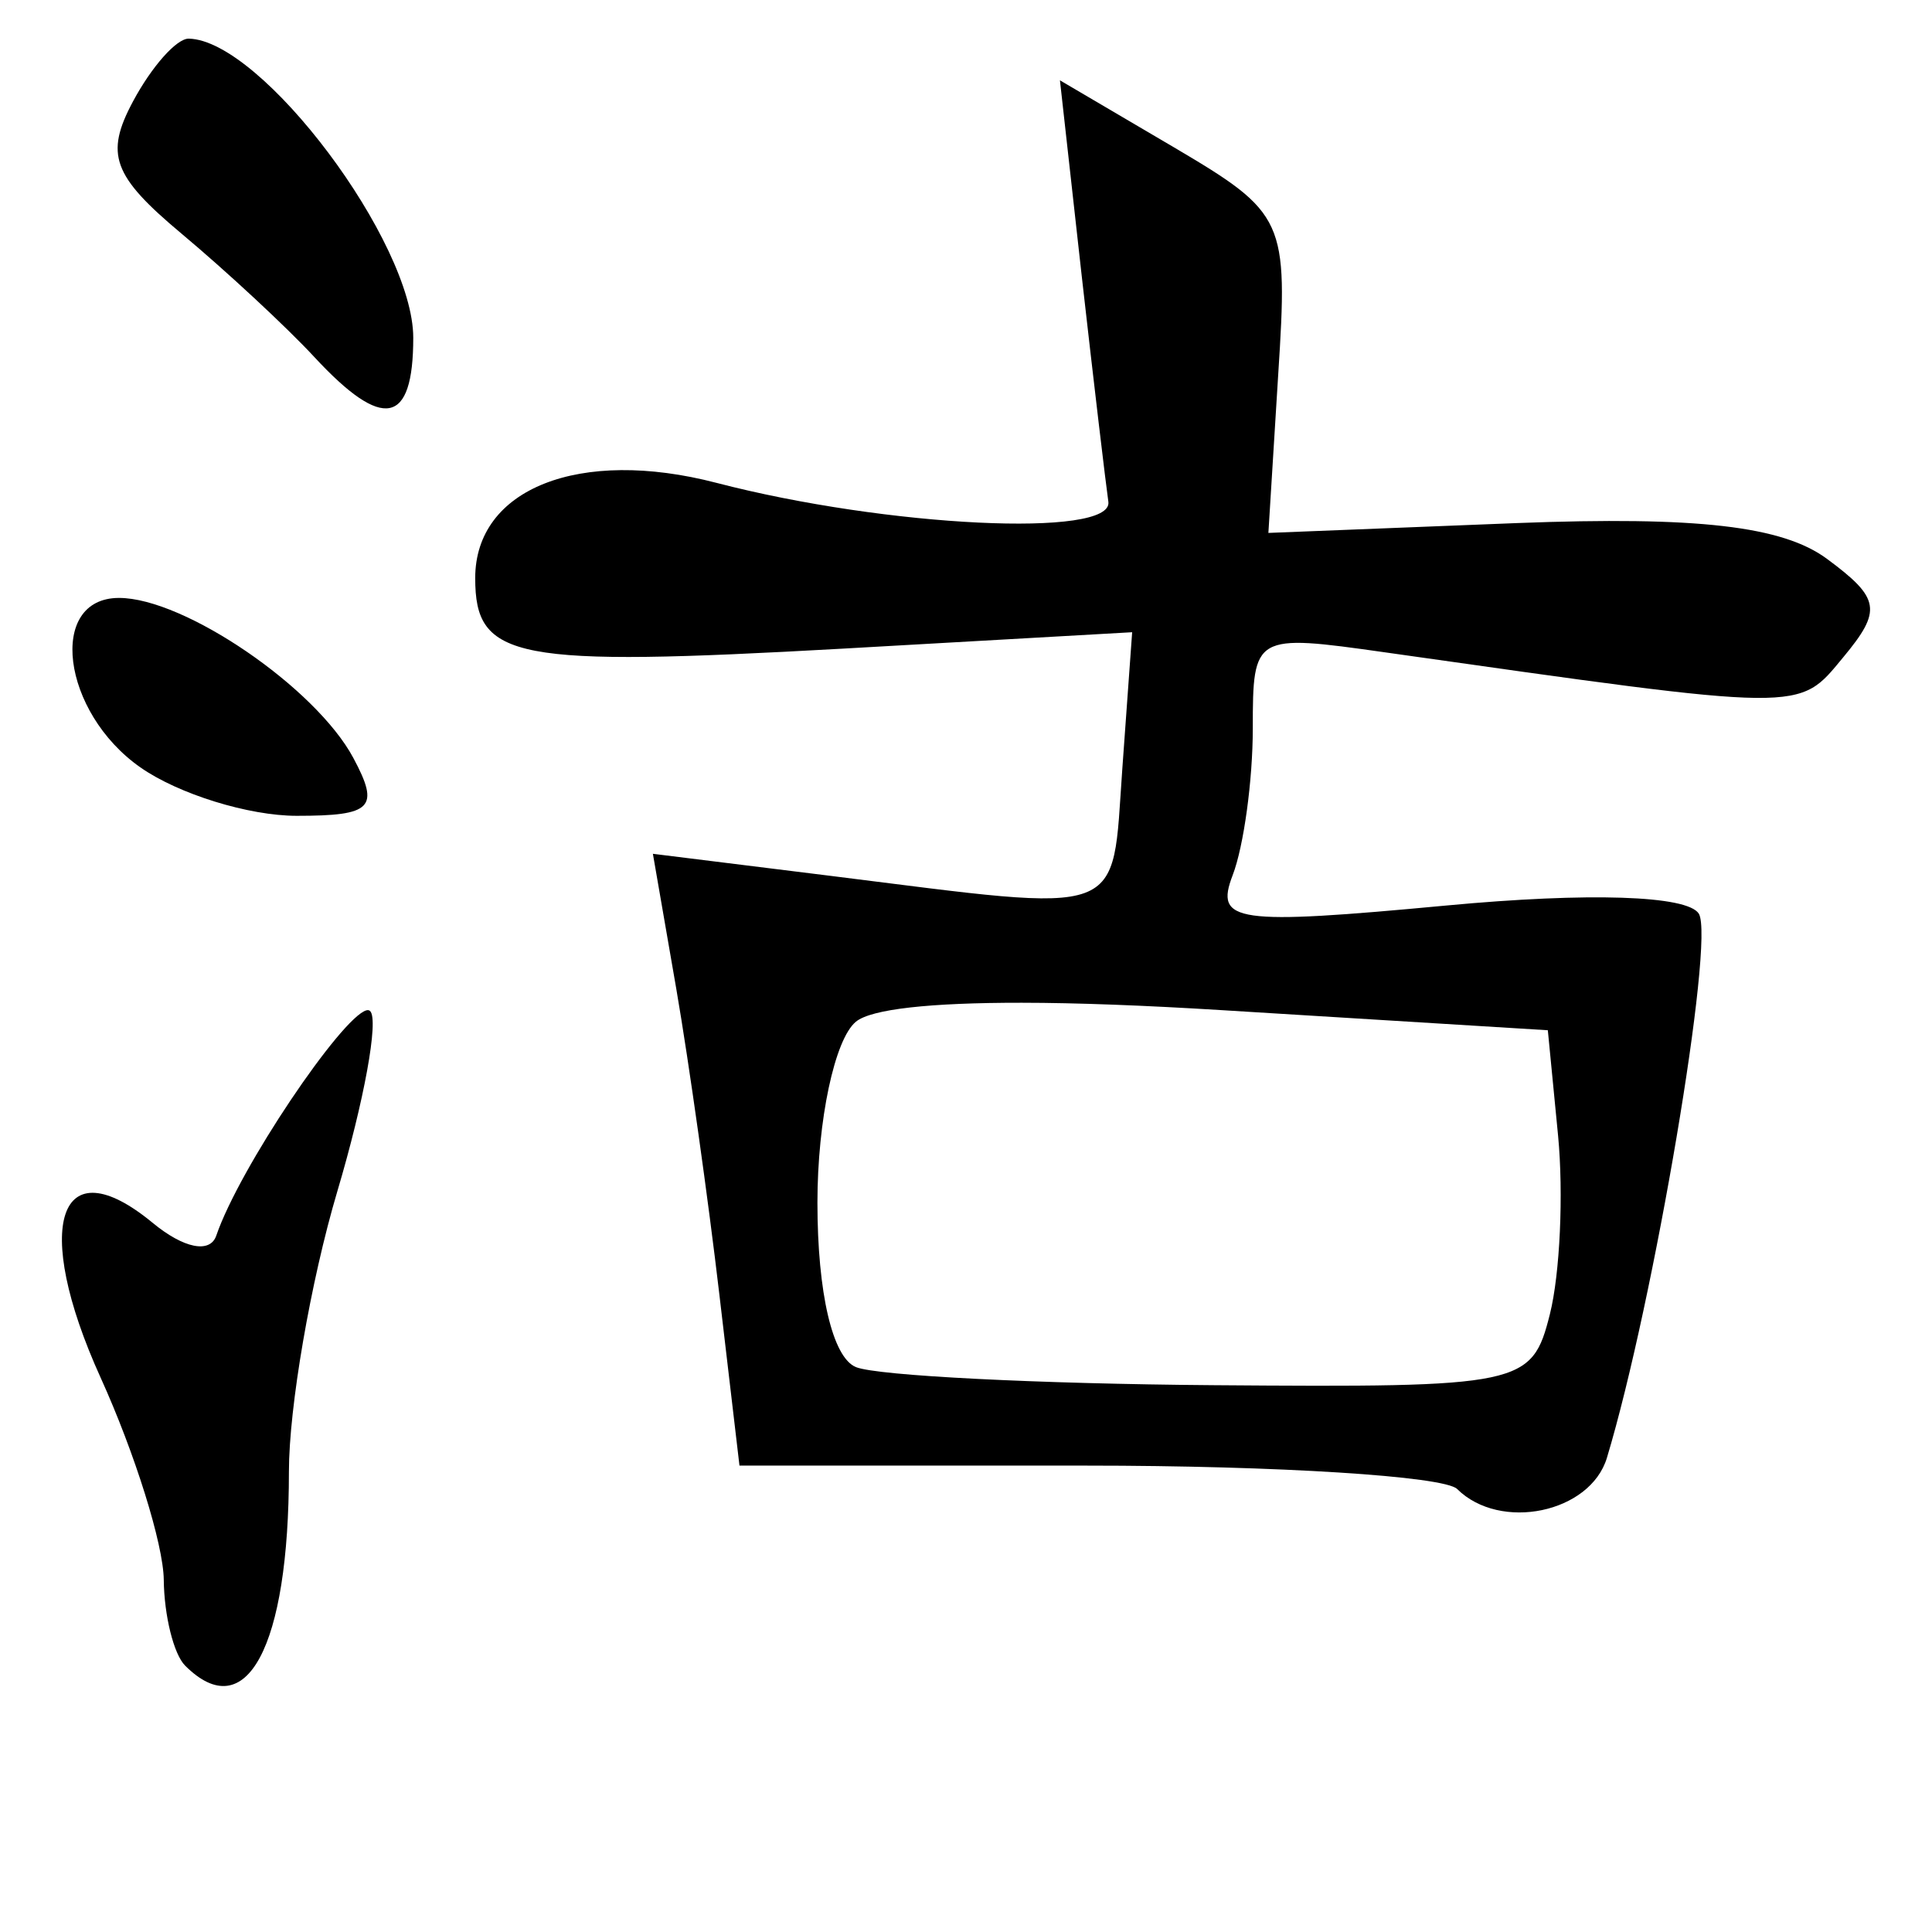 <?xml version="1.0" encoding="UTF-8" standalone="no"?>
<!-- Created with Inkscape (http://www.inkscape.org/) -->

<svg
   xmlns:dc="http://purl.org/dc/elements/1.1/"
   xmlns:cc="http://creativecommons.org/ns#"
   xmlns:rdf="http://www.w3.org/1999/02/22-rdf-syntax-ns#"
   xmlns:svg="http://www.w3.org/2000/svg"
   xmlns="http://www.w3.org/2000/svg"
   xmlns:sodipodi="http://sodipodi.sourceforge.net/DTD/sodipodi-0.dtd"
   xmlns:inkscape="http://www.inkscape.org/namespaces/inkscape"
   width="1000"
   height="1000"
   id="svg3105"
   version="1.1"
   inkscape:version="0.48.3.1 r9886"
   sodipodi:docname="y.svg">
  <defs
     id="defs5498" />
  <sodipodi:namedview
     inkscape:window-height="699"
     inkscape:window-width="1051"
     inkscape:pageshadow="2"
     inkscape:pageopacity="0.0"
     borderopacity="1.0"
     bordercolor="#666666"
     pagecolor="#ffffff"
     id="base"
     showgrid="false"
     showguides="true"
     inkscape:guide-bbox="true"
     inkscape:zoom="0.454"
     inkscape:cx="148.65925"
     inkscape:cy="447.29593"
     inkscape:window-x="1992"
     inkscape:window-y="842"
     inkscape:current-layer="layer1"
     inkscape:snap-bbox="true"
     inkscape:window-maximized="0">
    <sodipodi:guide
       orientation="horizontal"
       position="200"
       id="guide5596" />
  </sodipodi:namedview>
  <g
     inkscape:label="Layer 1"
     inkscape:groupmode="layer"
     id="layer1">
    <g
       id="g3181"
       transform="translate(0,-53.655)">
      <path
         style="fill:#000000"
         id="path3427"
         d="m 97.724,73.656 c -6.327,-0.135 -19.268,14.527 -28.885,32.495 -14.617,27.313 -10.624,38.52 25.062,68.389 23.478,19.65 54.464,48.439 68.814,63.929 35.55,38.376 51.186,35.278 51.186,-9.982 0,-49.586 -78.378,-154.021 -116.176,-154.831 z"
         inkscape:connector-curvature="0" />
      <path
         style="fill:#000000"
         id="path3423"
         d="m 548.624,95.23 11.257,101.097 c 6.262,55.552 12.532,108.174 13.805,117.026 2.711,18.86 -114.669,13.162 -202.831,-9.77 -70.856,-18.431 -124.884,2.952 -124.884,49.274 0,42.244 19.963,46.072 190.3,36.531 l 149.734,-8.496 -5.097,70.725 c -5.588,78.096 3.858,74.729 -150.583,55.433 l -92.389,-11.469 12.106,69.876 c 6.618,38.413 16.596,109.546 22.301,158.229 l 10.407,88.566 179.68,0 c 98.782,0 185.087,5.468 191.786,12.106 22.317,22.115 68.913,12.394 77.522,-16.142 24.298,-80.54 55.964,-268.054 47.575,-281.627 -5.867,-9.494 -56.962,-11.15 -130.619,-4.248 -109.385,10.25 -120.035,8.729 -110.654,-15.717 5.709,-14.877 10.407,-49.053 10.407,-76.035 0,-48.505 0.761,-48.869 68.389,-39.292 219.172,31.038 213.613,31.014 237.238,2.549 20.115,-24.237 19.244,-30.503 -8.496,-50.973 -22.921,-16.914 -66.906,-22.055 -160.353,-18.478 l -128.707,5.097 5.097,-82.194 c 5.136,-79.689 3.717,-83.341 -53.734,-117.238 L 548.624,95.23 z m -19.752,477.449 c 28.551,0.027 63.415,1.356 103.433,3.823 l 168.849,10.407 5.31,54.584 c 2.865,29.992 0.999,71.485 -4.248,92.389 -9.276,36.959 -14.261,37.979 -174.371,36.743 -90.559,-0.699 -173.713,-4.881 -184.778,-9.345 -12.167,-4.91 -19.964,-38.501 -19.964,-85.168 0,-42.436 8.9,-84.638 19.964,-93.663 7.94,-6.477 38.22,-9.818 85.805,-9.77 z"
         inkscape:connector-curvature="0" />
      <path
         style="fill:#000000"
         id="path3417"
         d="m 61.618,363.141 c -37.193,0 -29.758,59.137 11.044,87.716 19.672,13.779 56.023,25.062 80.92,25.062 39.129,0 43.146,-4.093 29.31,-29.947 C 163.442,409.63 95.467,363.141 61.618,363.141 z"
         inkscape:connector-curvature="0" />
      <path
         style="fill:#000000"
         id="path3411"
         d="m 189.688,576.591 c -12.855,3.361 -65.838,81.75 -77.734,116.601 -3.212,9.411 -16.874,6.663 -32.92,-6.584 -48.66,-40.173 -62.706,1.309 -26.973,80.07 17.757,39.141 32.513,86.267 32.708,104.707 0.194,18.441 5.143,38.488 11.044,44.389 31.671,31.671 53.734,-9.562 53.734,-100.46 0,-33.076 11.182,-98.324 25.062,-145.061 13.88,-46.737 21.542,-88.687 16.991,-93.238 -0.476,-0.476 -1.054,-0.649 -1.911,-0.425 z"
         inkscape:connector-curvature="0" />
    </g>
  </g>
</svg>
